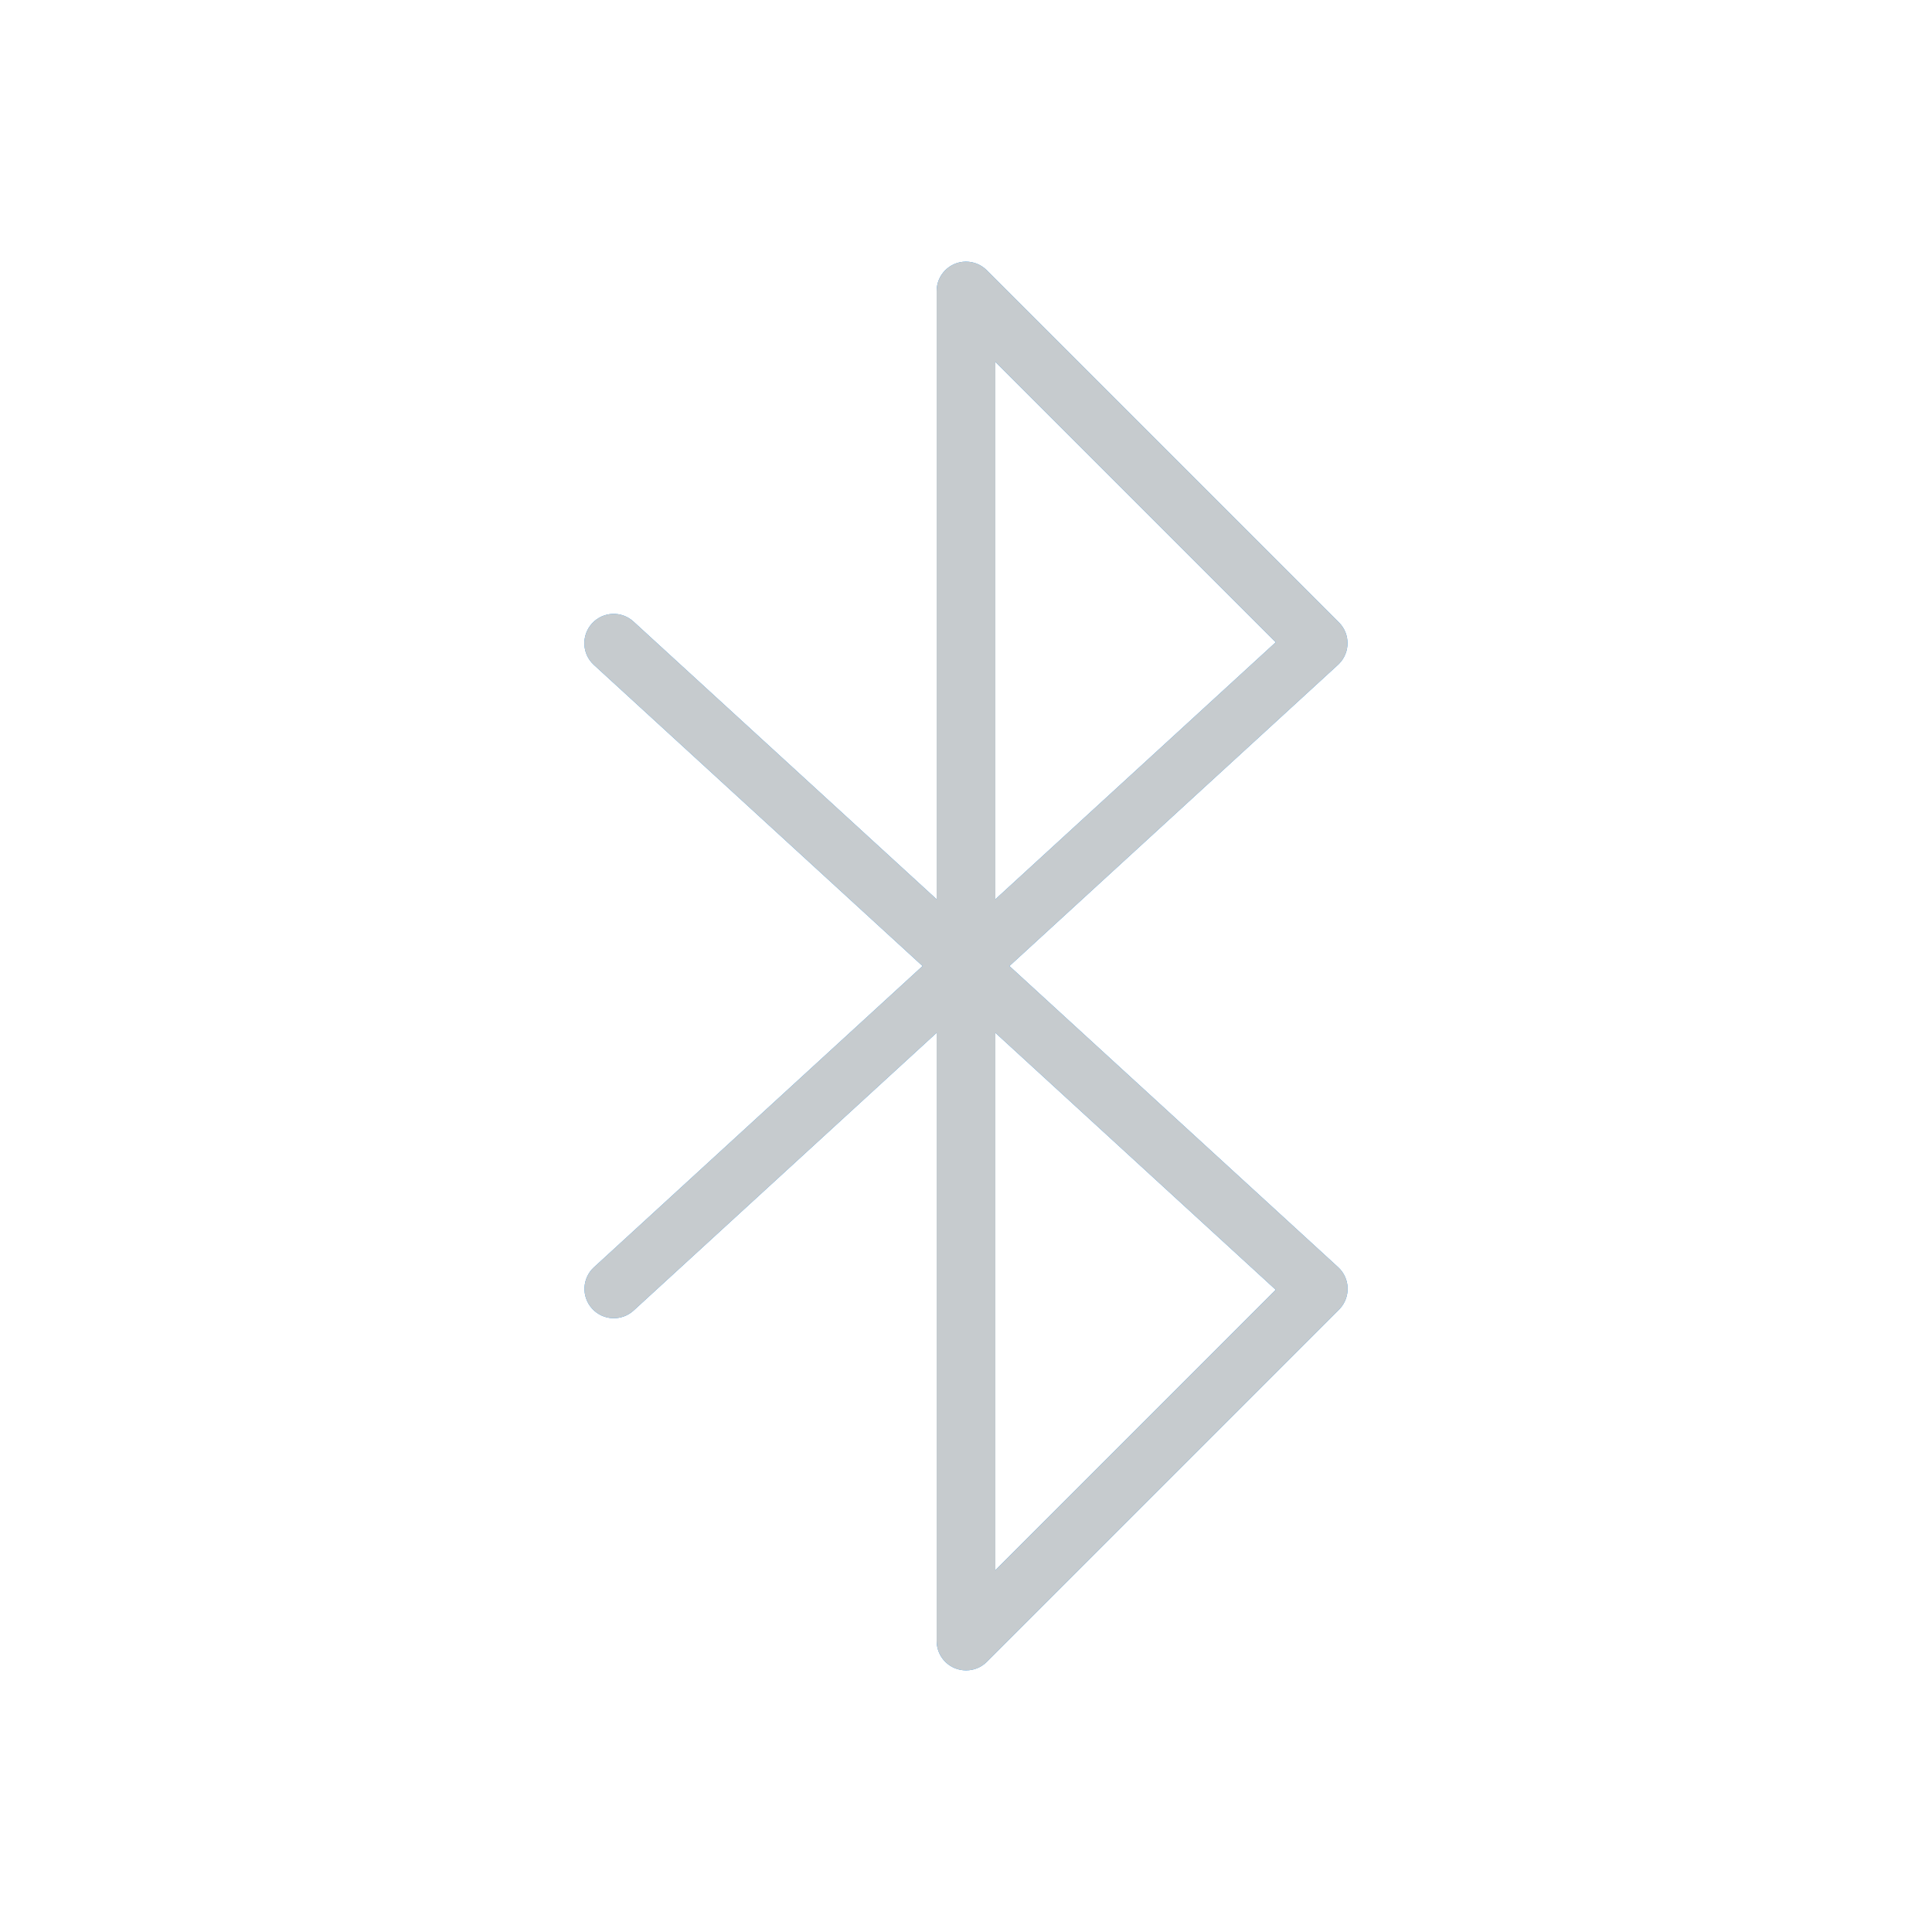 <svg width="48" height="48" viewBox="0 0 48 48" fill="none" xmlns="http://www.w3.org/2000/svg">
<g clip-path="url(#clip0)">
<path d="M24 41.5C23.904 41.5 23.81 41.481 23.721 41.445C23.449 41.332 23.271 41.066 23.271 40.771V25.659L15.743 32.559C15.446 32.831 14.985 32.812 14.713 32.515C14.441 32.218 14.46 31.757 14.757 31.485L22.921 24.001L14.754 16.518C14.457 16.246 14.438 15.785 14.71 15.488C14.982 15.191 15.443 15.171 15.74 15.444L23.271 22.343V7.23C23.27 6.828 23.596 6.501 23.998 6.5C24.193 6.5 24.379 6.577 24.516 6.714L33.266 15.464C33.55 15.749 33.55 16.21 33.265 16.495C33.258 16.503 33.25 16.51 33.242 16.517L25.079 24.001L33.245 31.483C33.542 31.755 33.562 32.216 33.29 32.513C33.283 32.521 33.276 32.529 33.269 32.536L24.519 41.286C24.381 41.424 24.195 41.501 24 41.5ZM24.729 25.659V39.011L31.695 32.044L24.729 25.659ZM24.729 8.991V22.343L31.695 15.957L24.729 8.991Z" fill="#2196F3"/>
<path d="M24 41.5C23.597 41.5 23.271 41.173 23.271 40.771V25.659L15.743 32.559C15.446 32.831 14.985 32.812 14.713 32.515C14.441 32.218 14.46 31.757 14.757 31.485L22.921 24.001L14.754 16.518C14.457 16.246 14.438 15.785 14.71 15.488C14.982 15.191 15.443 15.171 15.74 15.444L23.271 22.343V7.23C23.27 6.828 23.596 6.501 23.998 6.5C24.193 6.5 24.379 6.577 24.516 6.714L33.266 15.464C33.55 15.749 33.55 16.21 33.265 16.495C33.258 16.503 33.25 16.51 33.242 16.517L25.079 24.001L33.245 31.483C33.542 31.755 33.562 32.216 33.29 32.513C33.283 32.521 33.276 32.529 33.269 32.536L24.519 41.286C24.381 41.424 24.195 41.501 24 41.5ZM24.729 25.659V39.011L31.695 32.044L24.729 25.659ZM24.729 8.991V22.343L31.695 15.957L24.729 8.991Z" fill="#C6CBCE"/>
</g>
<defs>
<clipPath id="clip0">
<rect width="35" height="35" fill="white" transform="translate(6.5 6.5)"/>
</clipPath>
</defs>
</svg>
